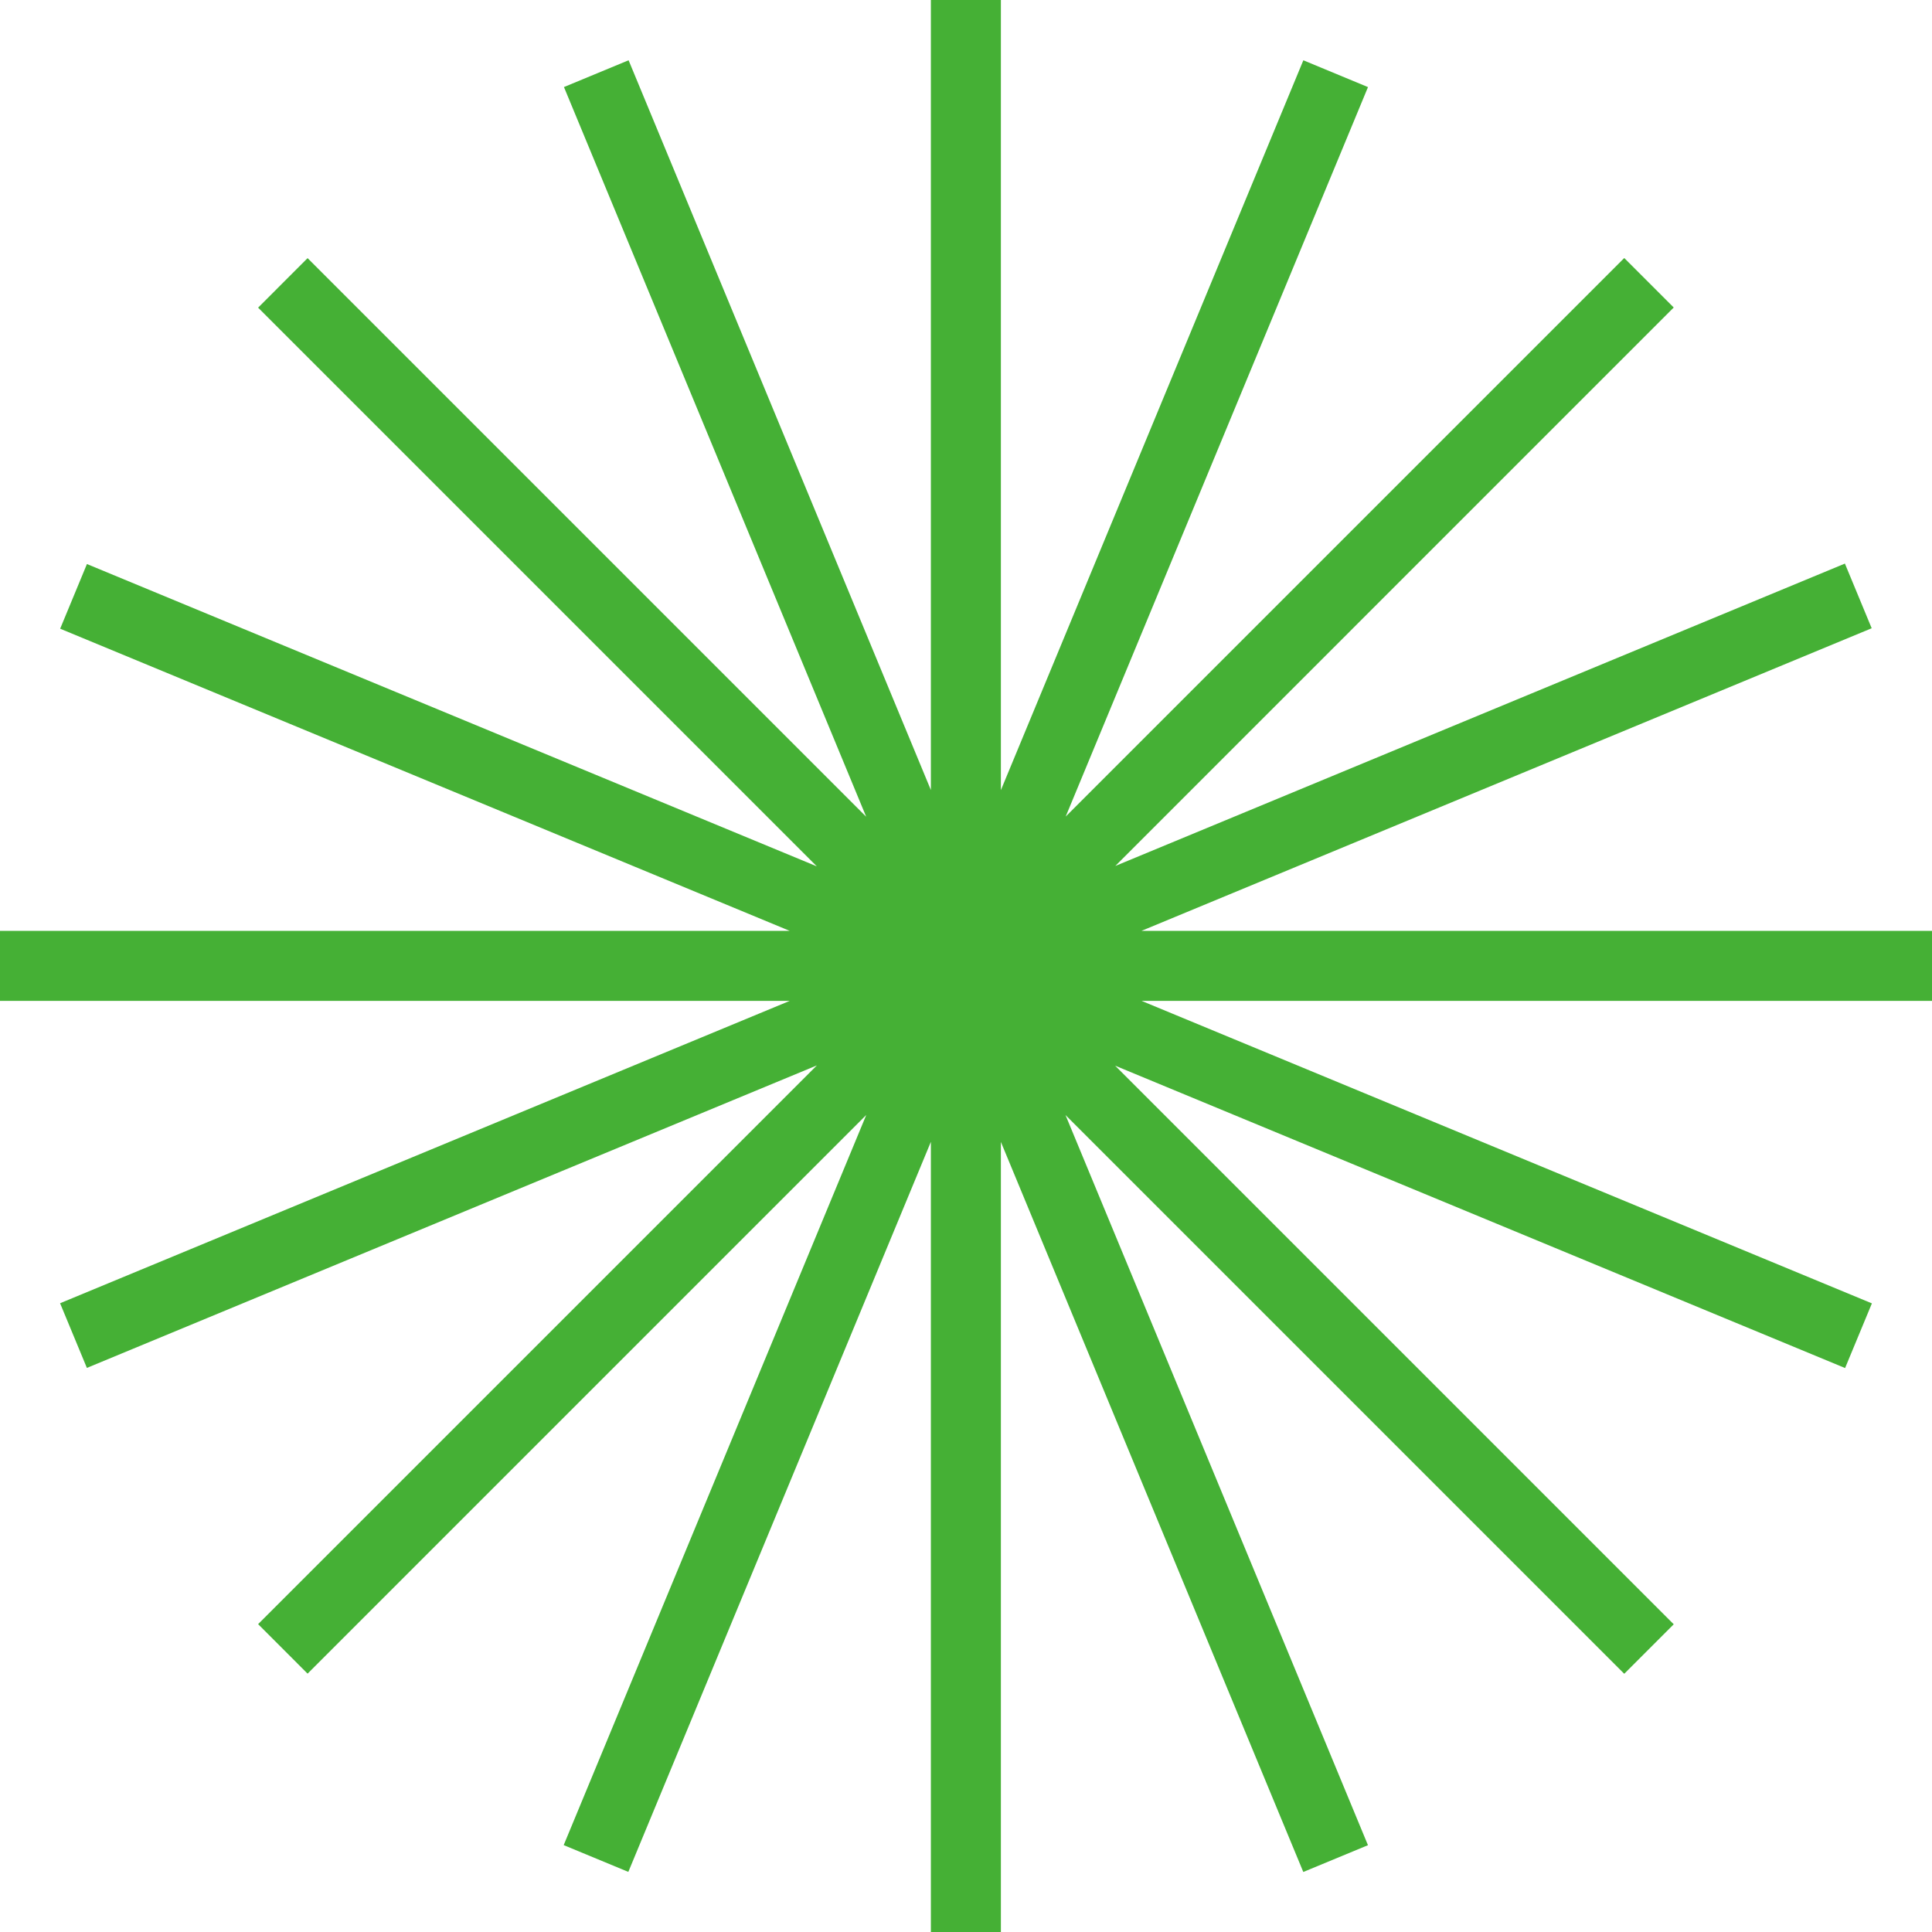 <svg width="72" height="72" viewBox="0 0 72 72" fill="none" xmlns="http://www.w3.org/2000/svg">
<path fill-rule="evenodd" clip-rule="evenodd" d="M34.691 0H37.3V29.446L48.572 2.247L50.981 3.246L39.715 30.431L60.531 9.616L62.375 11.46L41.564 32.272L68.754 21.003L69.752 23.413L42.538 34.691H72V37.3H42.544L69.76 48.573L68.761 50.983L41.558 39.715L62.375 60.532L60.531 62.377L39.708 41.554L50.98 68.765L48.57 69.763L37.3 42.556V72H34.691V42.553L23.416 69.76L21.007 68.762L32.283 41.552L11.463 62.372L9.619 60.527L30.443 39.704L3.238 50.978L2.239 48.568L29.43 37.3H0V34.691H29.431L2.242 23.43L3.24 21.02L30.441 32.287L9.619 11.465L11.463 9.62L32.28 30.437L21.017 3.244L23.426 2.246L34.691 29.442V0Z" fill="#45B035"/>
</svg>
